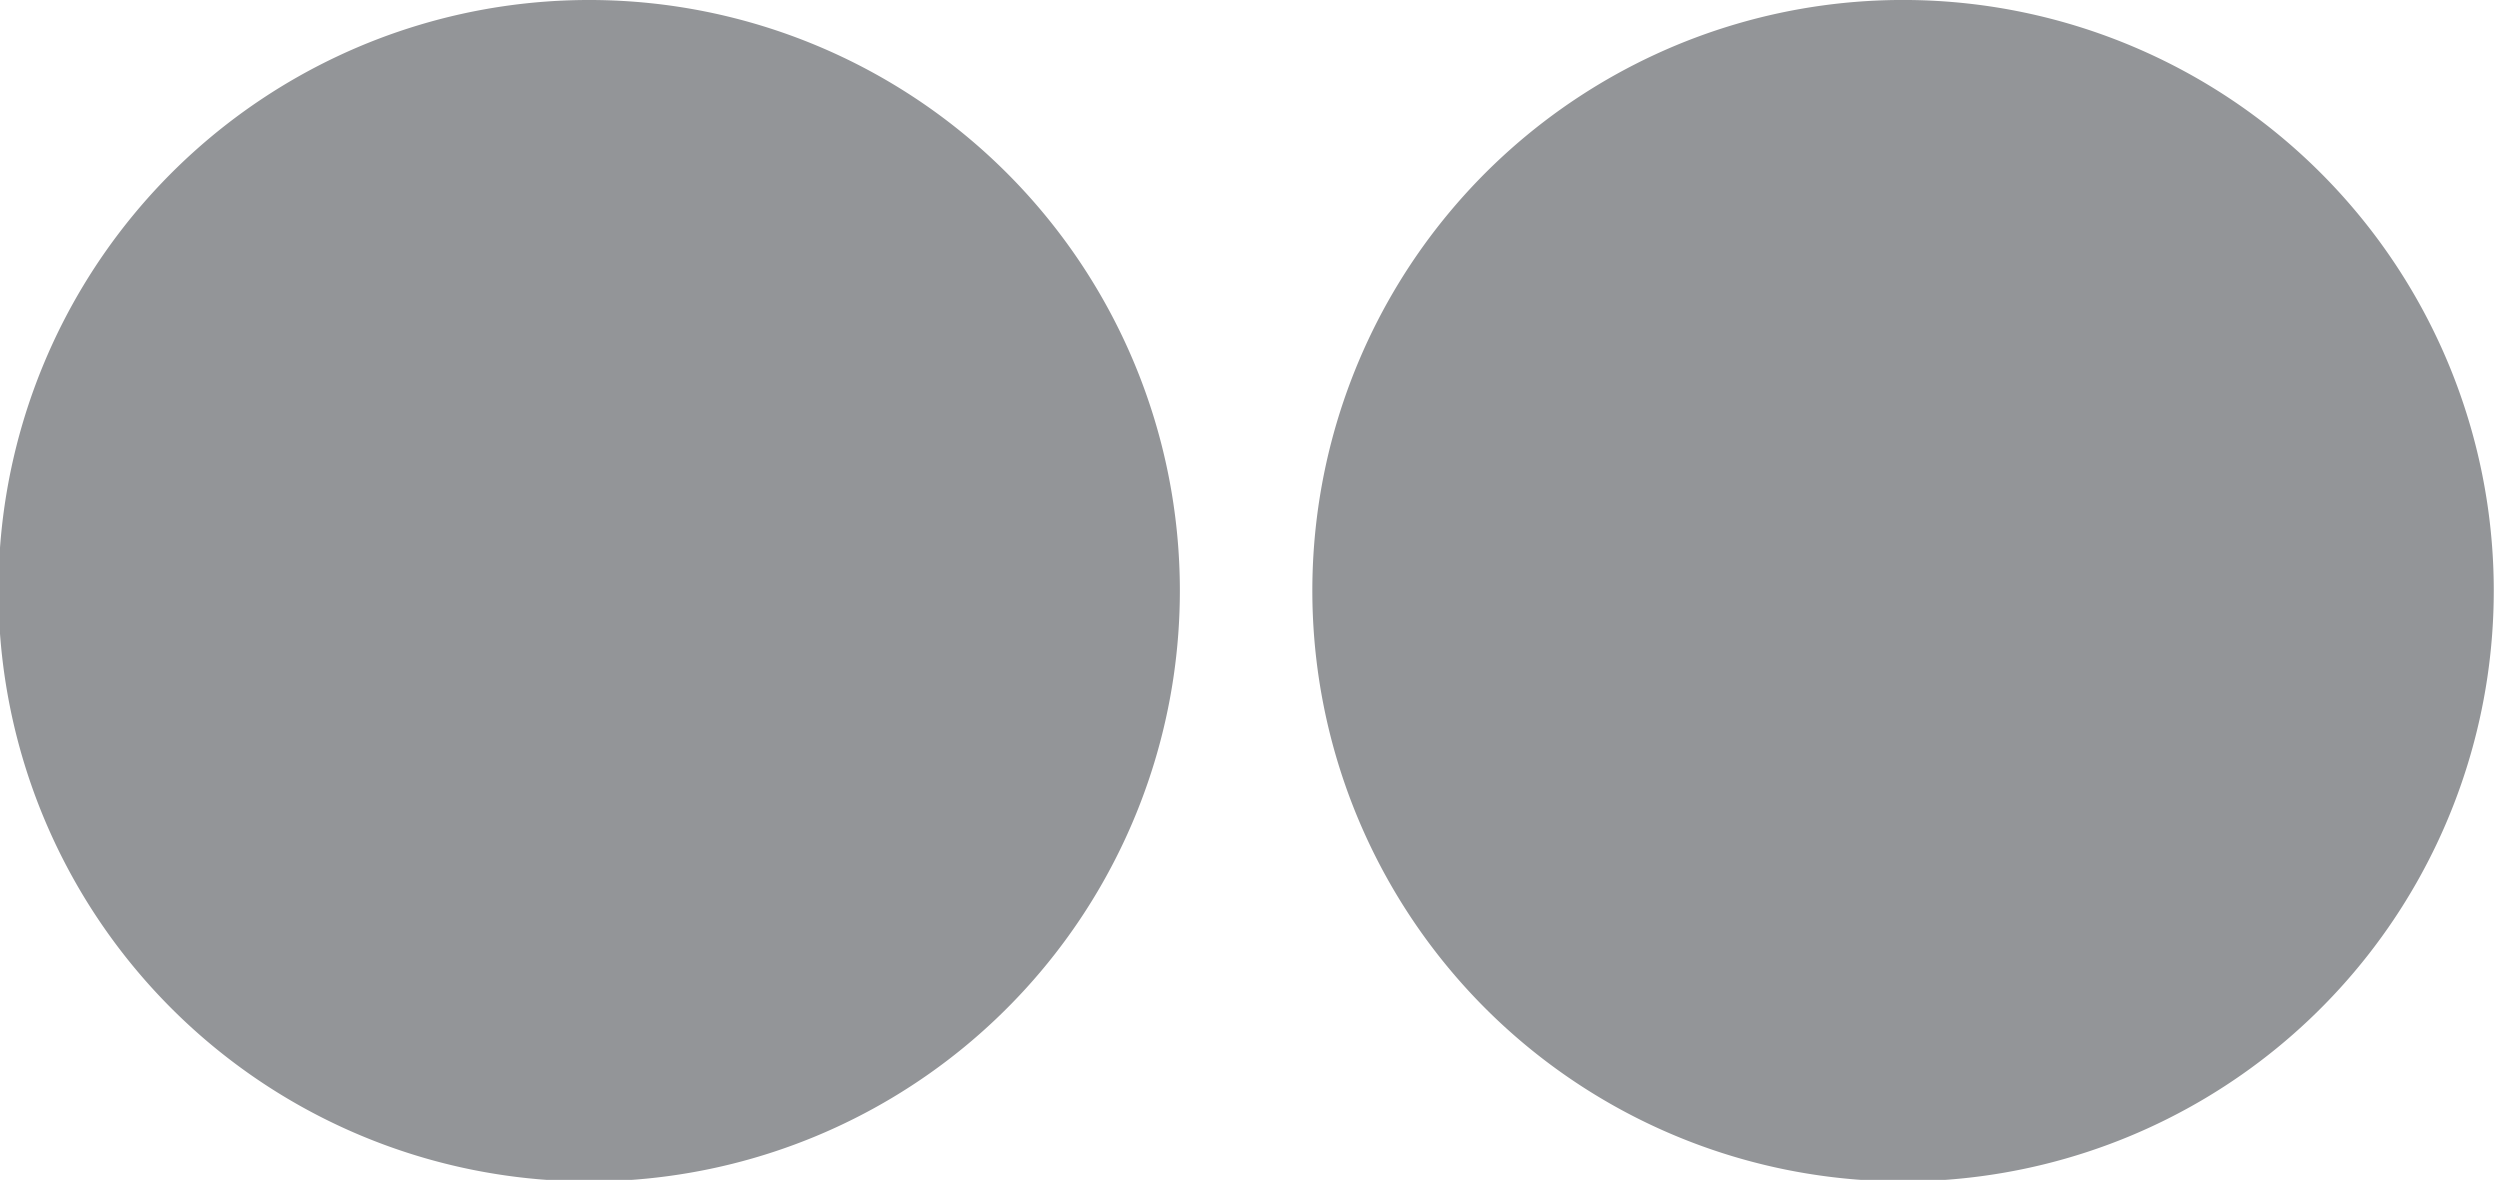 <svg xmlns="http://www.w3.org/2000/svg" viewBox="0 0 16.04 7.57"><defs><style>.a{fill:#939598;}</style></defs><title>footer-06</title><path class="a" d="M7.57,3.79A3.79,3.79,0,1,1,3.79,0,3.79,3.79,0,0,1,7.57,3.79ZM12.25,0A3.79,3.79,0,1,0,16,3.79,3.79,3.79,0,0,0,12.25,0Z"/></svg>